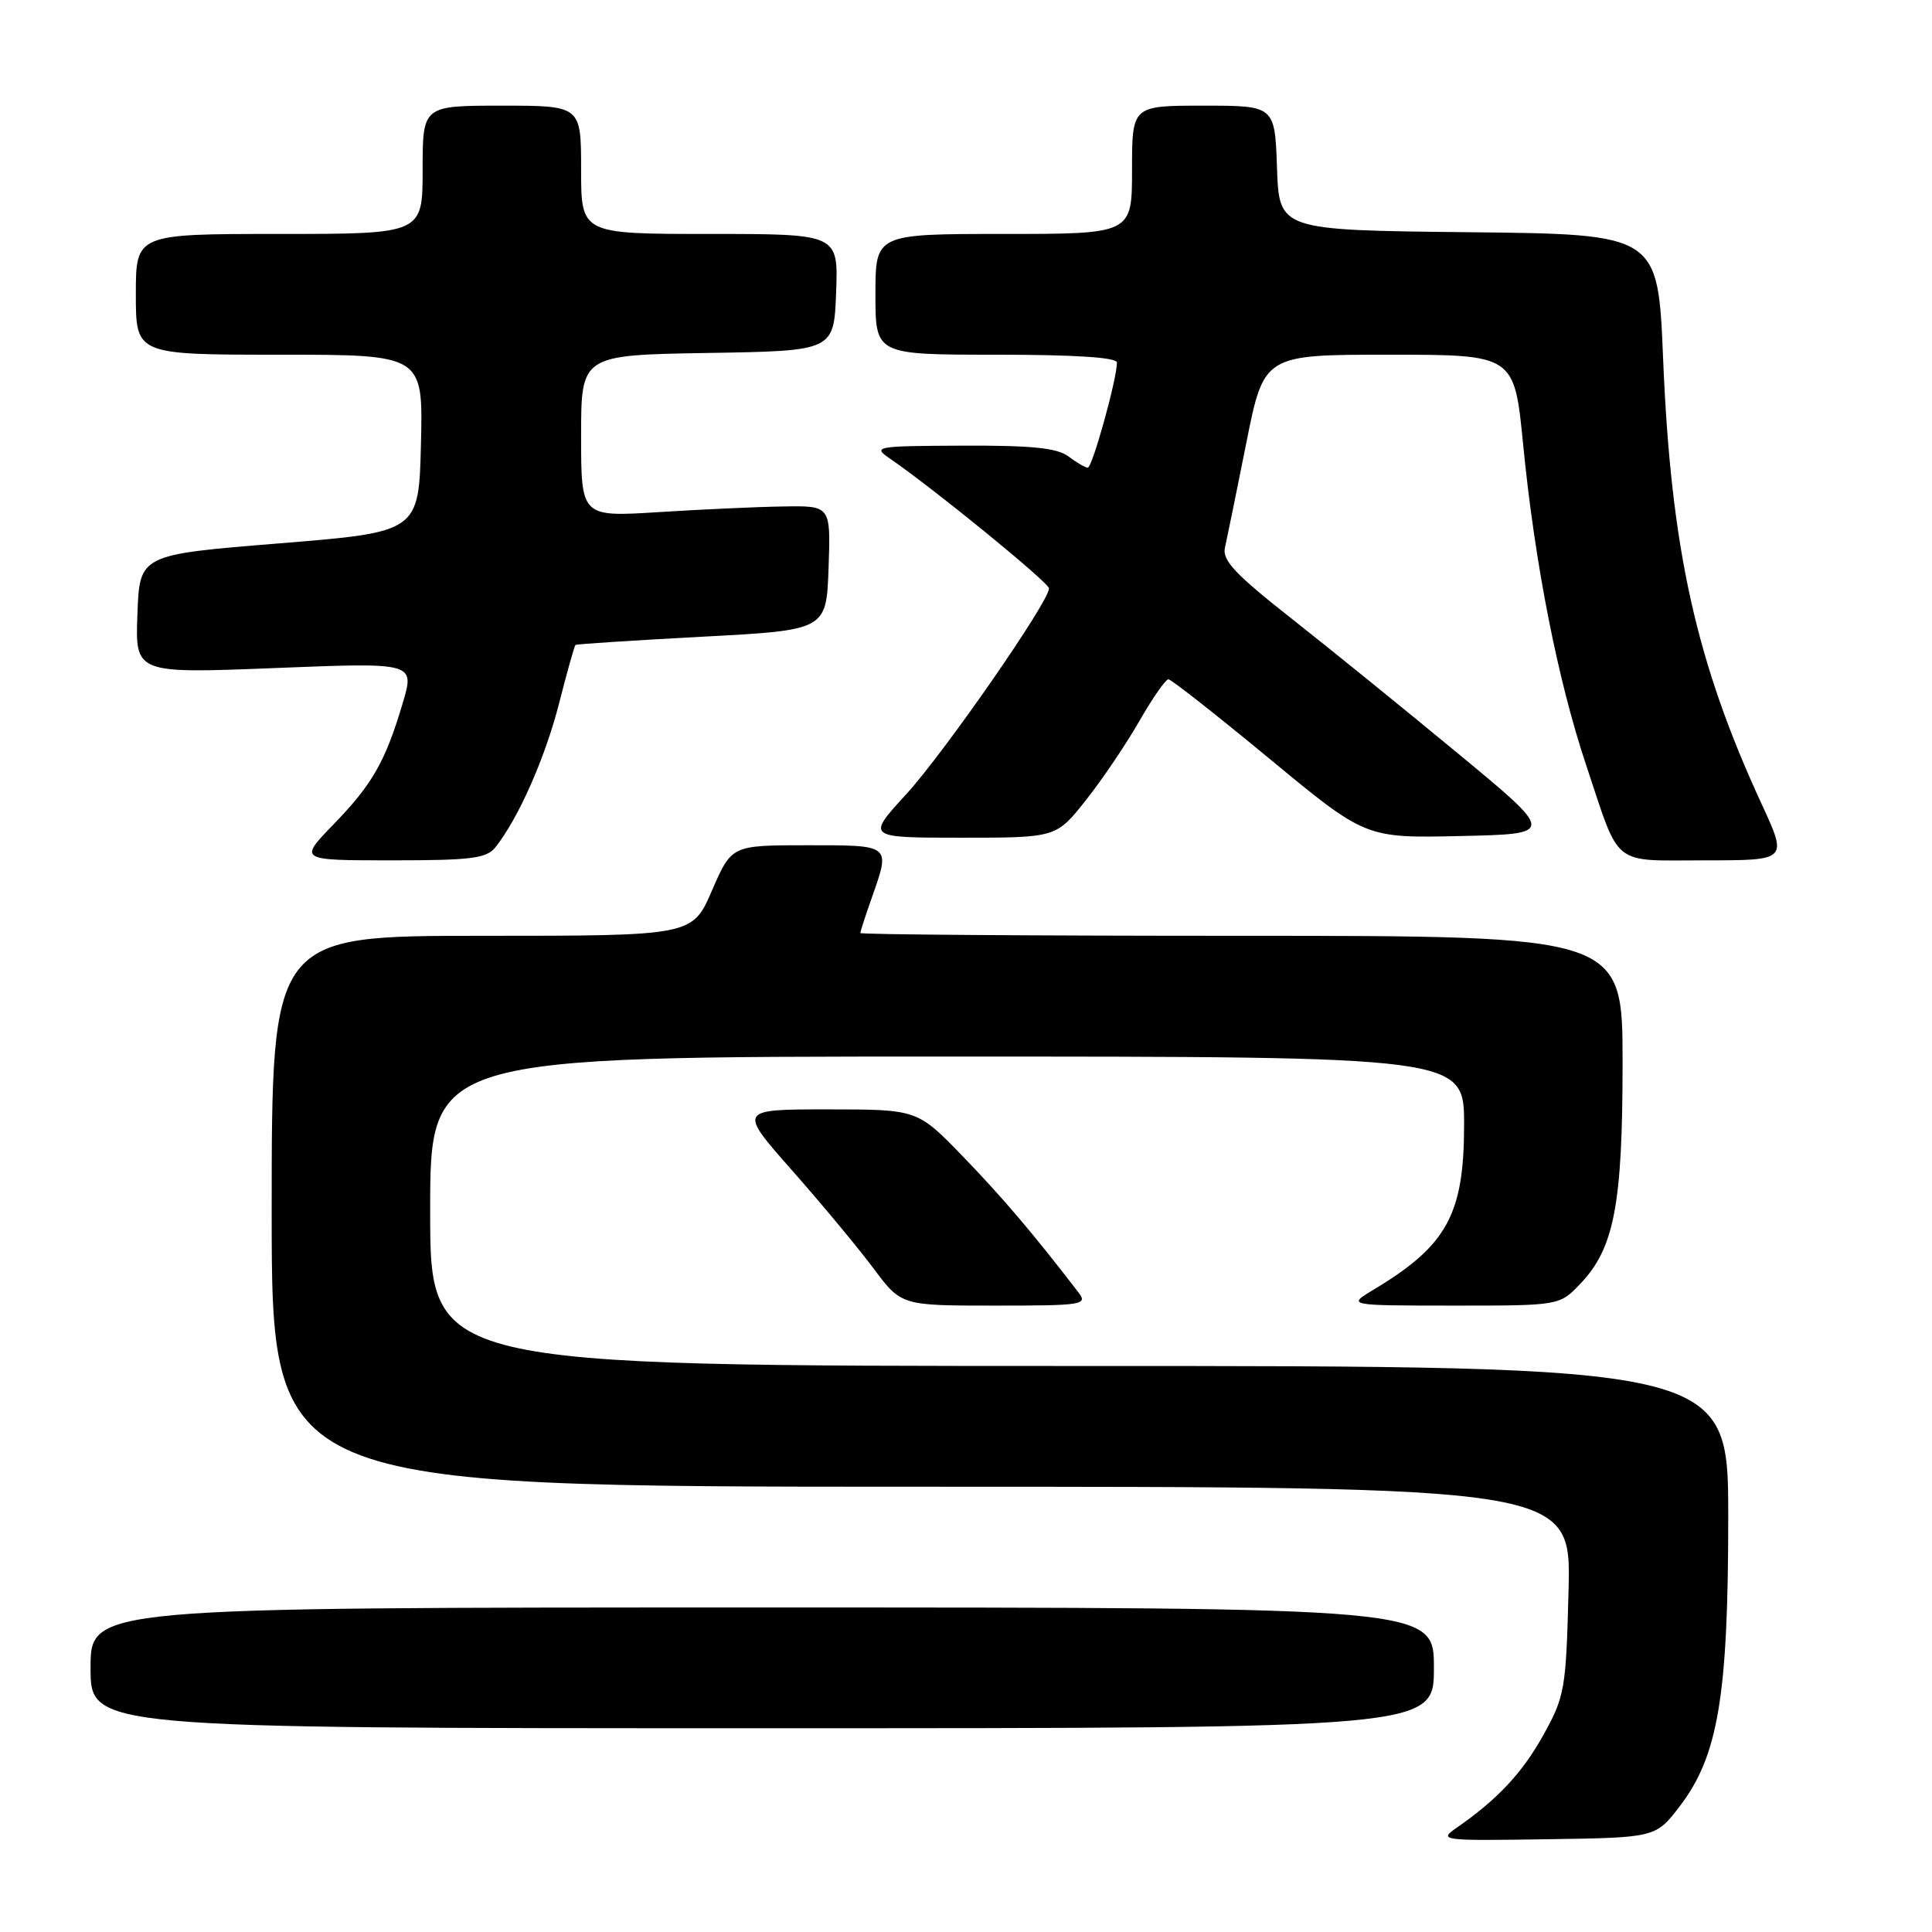 <?xml version="1.0" encoding="UTF-8" standalone="no"?>
<!DOCTYPE svg PUBLIC "-//W3C//DTD SVG 1.1//EN" "http://www.w3.org/Graphics/SVG/1.1/DTD/svg11.dtd" >
<svg xmlns="http://www.w3.org/2000/svg" xmlns:xlink="http://www.w3.org/1999/xlink" version="1.1" viewBox="0 0 256 256">
 <g >
 <path fill="currentColor"
d=" M 222.61 239.29 C 227.67 232.66 229.00 224.67 229.00 201.05 C 229.00 181.00 229.00 181.00 143.00 181.00 C 57.00 181.00 57.00 181.00 57.00 160.50 C 57.00 140.00 57.00 140.00 125.50 140.00 C 194.00 140.00 194.00 140.00 194.00 149.05 C 194.00 160.92 191.73 165.06 182.00 170.89 C 178.50 172.99 178.50 172.99 192.56 173.00 C 206.63 173.00 206.63 173.00 209.37 170.14 C 213.89 165.42 215.00 159.64 215.00 140.84 C 215.00 124.00 215.00 124.00 164.50 124.00 C 136.72 124.00 114.00 123.83 114.00 123.63 C 114.00 123.42 114.68 121.34 115.50 119.00 C 118.01 111.88 118.15 112.00 106.97 112.00 C 96.94 112.00 96.94 112.00 94.34 118.00 C 91.74 124.00 91.74 124.00 63.87 124.00 C 36.00 124.00 36.00 124.00 36.00 160.50 C 36.00 197.00 36.00 197.00 122.10 197.00 C 208.19 197.00 208.19 197.00 207.84 210.75 C 207.51 223.78 207.34 224.78 204.55 229.82 C 201.75 234.89 198.43 238.44 192.98 242.21 C 190.59 243.87 191.04 243.92 204.95 243.71 C 219.40 243.50 219.40 243.50 222.61 239.29 Z  M 190.00 221.00 C 190.00 213.00 190.00 213.00 101.00 213.00 C 12.00 213.00 12.00 213.00 12.00 221.00 C 12.00 229.00 12.00 229.00 101.00 229.00 C 190.00 229.00 190.00 229.00 190.00 221.00 Z  M 142.90 171.25 C 136.88 163.42 132.80 158.62 127.60 153.25 C 121.56 147.00 121.56 147.00 109.69 147.00 C 97.82 147.00 97.82 147.00 104.95 155.08 C 108.87 159.52 113.73 165.37 115.75 168.08 C 119.43 173.00 119.43 173.00 131.84 173.00 C 143.50 173.00 144.16 172.89 142.90 171.25 Z  M 65.66 112.25 C 68.70 108.42 72.23 100.42 74.07 93.24 C 75.13 89.07 76.12 85.57 76.25 85.46 C 76.39 85.34 83.92 84.86 93.00 84.37 C 109.50 83.50 109.50 83.50 109.79 75.25 C 110.08 67.00 110.08 67.00 103.79 67.11 C 100.33 67.16 92.89 67.50 87.25 67.86 C 77.00 68.50 77.00 68.50 77.00 57.77 C 77.00 47.05 77.00 47.05 93.75 46.77 C 110.50 46.50 110.50 46.50 110.79 38.75 C 111.08 31.00 111.08 31.00 94.04 31.00 C 77.00 31.00 77.00 31.00 77.00 22.50 C 77.00 14.00 77.00 14.00 66.50 14.00 C 56.00 14.00 56.00 14.00 56.00 22.50 C 56.00 31.00 56.00 31.00 37.00 31.00 C 18.00 31.00 18.00 31.00 18.00 39.00 C 18.00 47.00 18.00 47.00 37.03 47.00 C 56.06 47.00 56.06 47.00 55.78 58.75 C 55.50 70.50 55.50 70.50 37.00 72.00 C 18.50 73.50 18.50 73.50 18.21 81.37 C 17.91 89.25 17.91 89.25 36.43 88.52 C 54.96 87.78 54.96 87.78 53.37 93.14 C 51.07 100.90 49.35 103.92 44.18 109.25 C 39.58 114.00 39.58 114.00 51.93 114.00 C 62.50 114.00 64.48 113.75 65.66 112.25 Z  M 233.45 106.59 C 224.72 87.71 221.40 72.69 220.37 47.50 C 219.69 31.03 219.69 31.03 194.60 30.77 C 169.50 30.50 169.50 30.50 169.21 22.25 C 168.92 14.00 168.92 14.00 159.46 14.00 C 150.00 14.00 150.00 14.00 150.00 22.50 C 150.00 31.00 150.00 31.00 133.00 31.00 C 116.00 31.00 116.00 31.00 116.00 39.00 C 116.00 47.00 116.00 47.00 132.00 47.00 C 142.45 47.00 148.00 47.36 148.00 48.04 C 148.00 50.23 144.73 62.00 144.13 61.97 C 143.78 61.95 142.63 61.28 141.56 60.47 C 140.09 59.36 136.68 59.01 127.56 59.05 C 115.91 59.10 115.58 59.16 117.97 60.80 C 123.91 64.89 139.00 77.21 139.00 77.97 C 139.00 79.73 125.10 99.76 120.07 105.25 C 114.80 111.00 114.80 111.00 127.38 111.00 C 139.95 111.00 139.95 111.00 143.90 106.01 C 146.07 103.27 149.26 98.54 150.99 95.51 C 152.73 92.48 154.45 90.01 154.82 90.01 C 155.20 90.02 161.22 94.76 168.22 100.54 C 180.94 111.06 180.94 111.06 193.51 110.78 C 206.08 110.50 206.08 110.50 193.29 99.92 C 186.25 94.10 176.30 86.03 171.17 81.99 C 163.69 76.11 161.93 74.24 162.31 72.58 C 162.57 71.43 163.84 65.21 165.13 58.75 C 167.47 47.00 167.47 47.00 184.07 47.00 C 200.66 47.00 200.66 47.00 201.83 58.96 C 203.37 74.67 206.40 90.09 210.17 101.37 C 214.75 115.09 213.39 114.00 225.97 114.00 C 236.87 114.00 236.87 114.00 233.45 106.59 Z "/>
</g>
</svg>